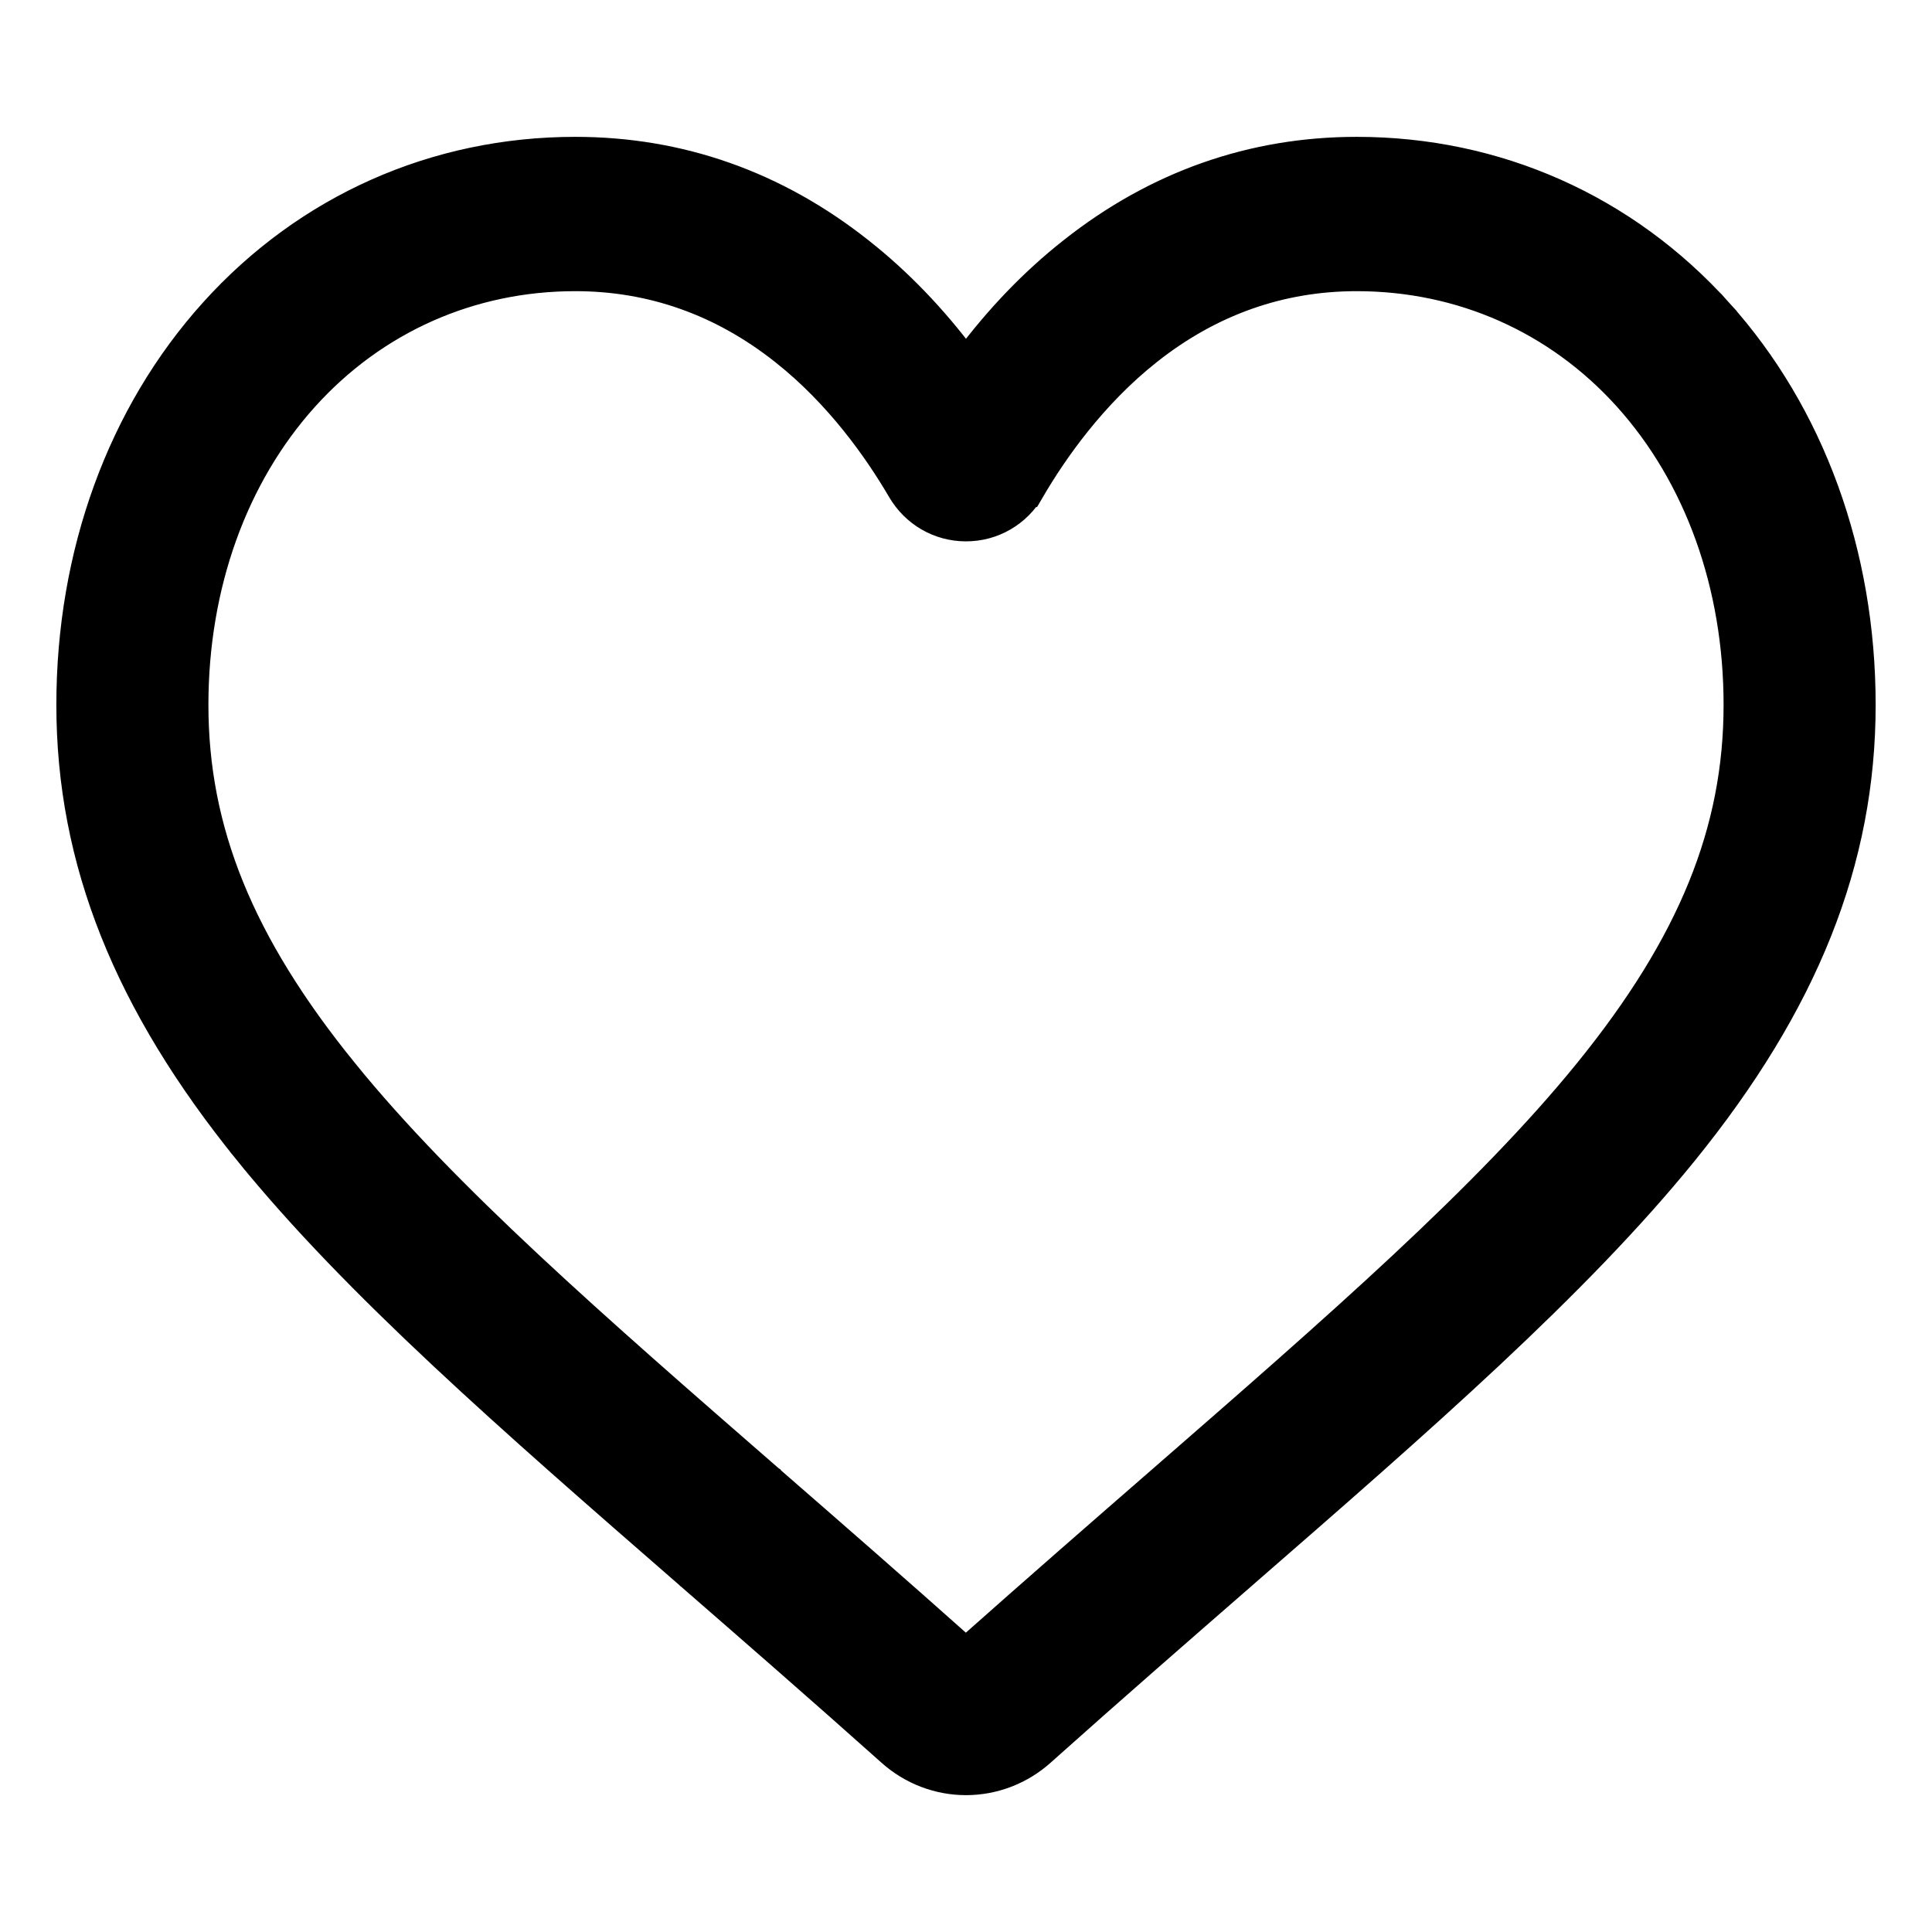 <svg width="24" height="24" viewBox="0 0 24 24" fill="none" xmlns="http://www.w3.org/2000/svg">
<path d="M3.804 4.95C4.668 3.993 5.853 3.467 7.146 3.467C8.089 3.467 8.954 3.772 9.721 4.379C10.408 4.921 10.888 5.61 11.172 6.095L11.172 6.095C11.346 6.394 11.656 6.575 12 6.575C12.344 6.575 12.654 6.394 12.828 6.095L12.706 6.023L12.828 6.095C13.112 5.61 13.593 4.921 14.279 4.379C15.046 3.772 15.911 3.467 16.854 3.467C18.147 3.467 19.333 3.993 20.196 4.95C21.073 5.923 21.561 7.273 21.561 8.756C21.561 10.311 20.998 11.709 19.709 13.298C18.459 14.84 16.596 16.462 14.422 18.356C13.69 18.993 12.864 19.713 11.998 20.482C11.138 19.715 10.313 18.996 9.582 18.36L9.581 18.358L9.578 18.356C9.578 18.356 9.578 18.356 9.578 18.356C7.404 16.463 5.541 14.84 4.291 13.298L4.174 13.393L4.291 13.298C3.002 11.709 2.439 10.311 2.439 8.756C2.439 7.273 2.927 5.923 3.804 4.95ZM3.804 4.95L3.693 4.85L3.804 4.95ZM8.548 19.587L8.549 19.588C9.305 20.246 10.162 20.992 11.05 21.785C11.312 22.02 11.65 22.15 12 22.15C12.35 22.15 12.688 22.02 12.95 21.786C13.84 20.99 14.698 20.244 15.455 19.584L15.455 19.584L15.464 19.576C17.673 17.653 19.595 15.979 20.935 14.327C22.44 12.472 23.15 10.699 23.15 8.756C23.15 6.876 22.519 5.135 21.366 3.857L21.256 3.957L21.366 3.857C20.199 2.563 18.596 1.85 16.854 1.85C15.55 1.85 14.354 2.272 13.305 3.102C12.826 3.479 12.39 3.933 12 4.455C11.61 3.933 11.174 3.479 10.695 3.102L10.695 3.102C9.646 2.272 8.451 1.85 7.146 1.85C5.404 1.85 3.801 2.563 2.634 3.857L2.634 3.857C1.481 5.135 0.85 6.876 0.85 8.756C0.85 10.699 1.561 12.472 3.066 14.327L3.182 14.233L3.066 14.327C4.406 15.98 6.328 17.654 8.538 19.578L8.544 19.584L8.546 19.585L8.548 19.587Z" fill="black" stroke="black" stroke-width="0.3"/>
</svg>
